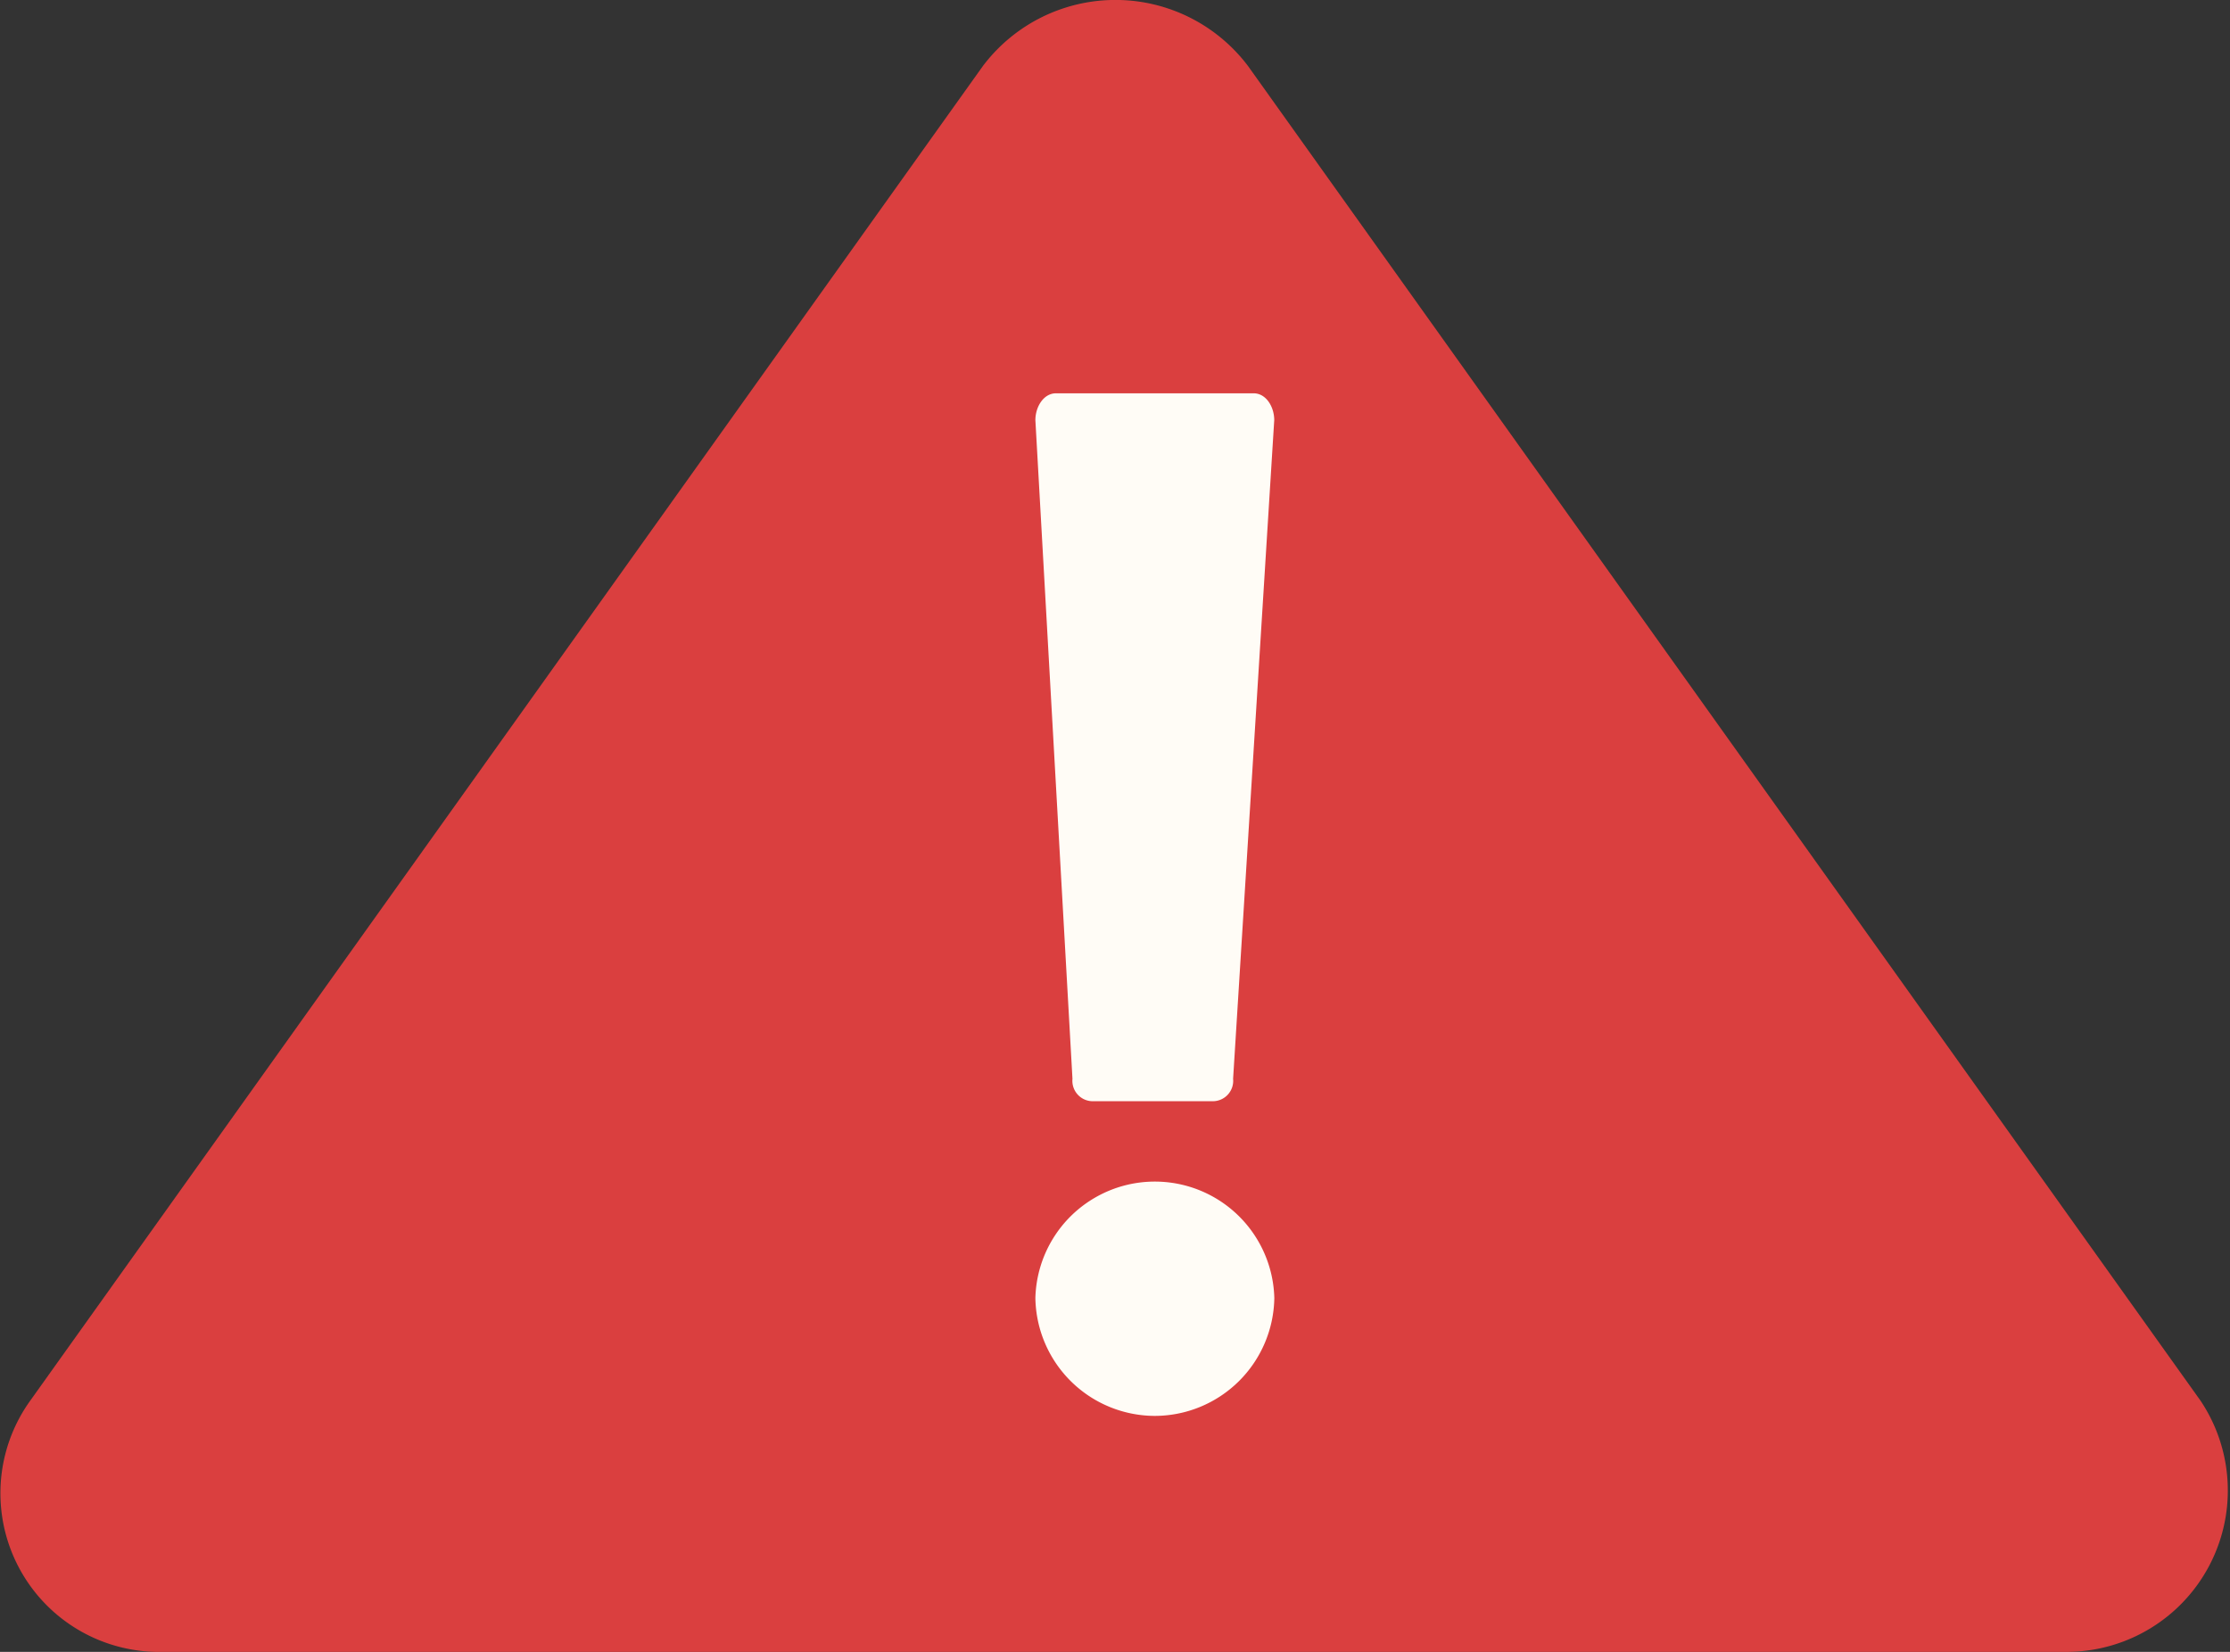 <svg data-name="Group 10" xmlns="http://www.w3.org/2000/svg" width="27" height="20" viewBox="0 0 27 20">
    <rect x="0" y="0" width="27" height="20" fill="#333333" stroke="none"/>
    <path d="M26.644 16.96 15.111.8A2.01 2.01 0 0 0 11.9.8L.365 16.96A1.921 1.921 0 0 0 1.971 20h23.067a1.954 1.954 0 0 0 1.606-3.04z" style="fill:#da3f3f"/>
    <path data-name="Path" d="M1.446 2.857A1.45 1.45 0 0 1 0 1.429a1.447 1.447 0 0 1 2.893 0 1.45 1.45 0 0 1-1.447 1.428z" transform="translate(12.536 14.286)" style="fill:#fffcf6"/>
    <path data-name="Path" d="M2.394 8.3a.247.247 0 0 1-.249.271H.7A.247.247 0 0 1 .449 8.3L0 .325C0 .163.1 0 .249 0h2.394c.15 0 .249.163.249.325z" transform="translate(12.536 4.762)" style="fill:#fffcf6"/>
</svg>
